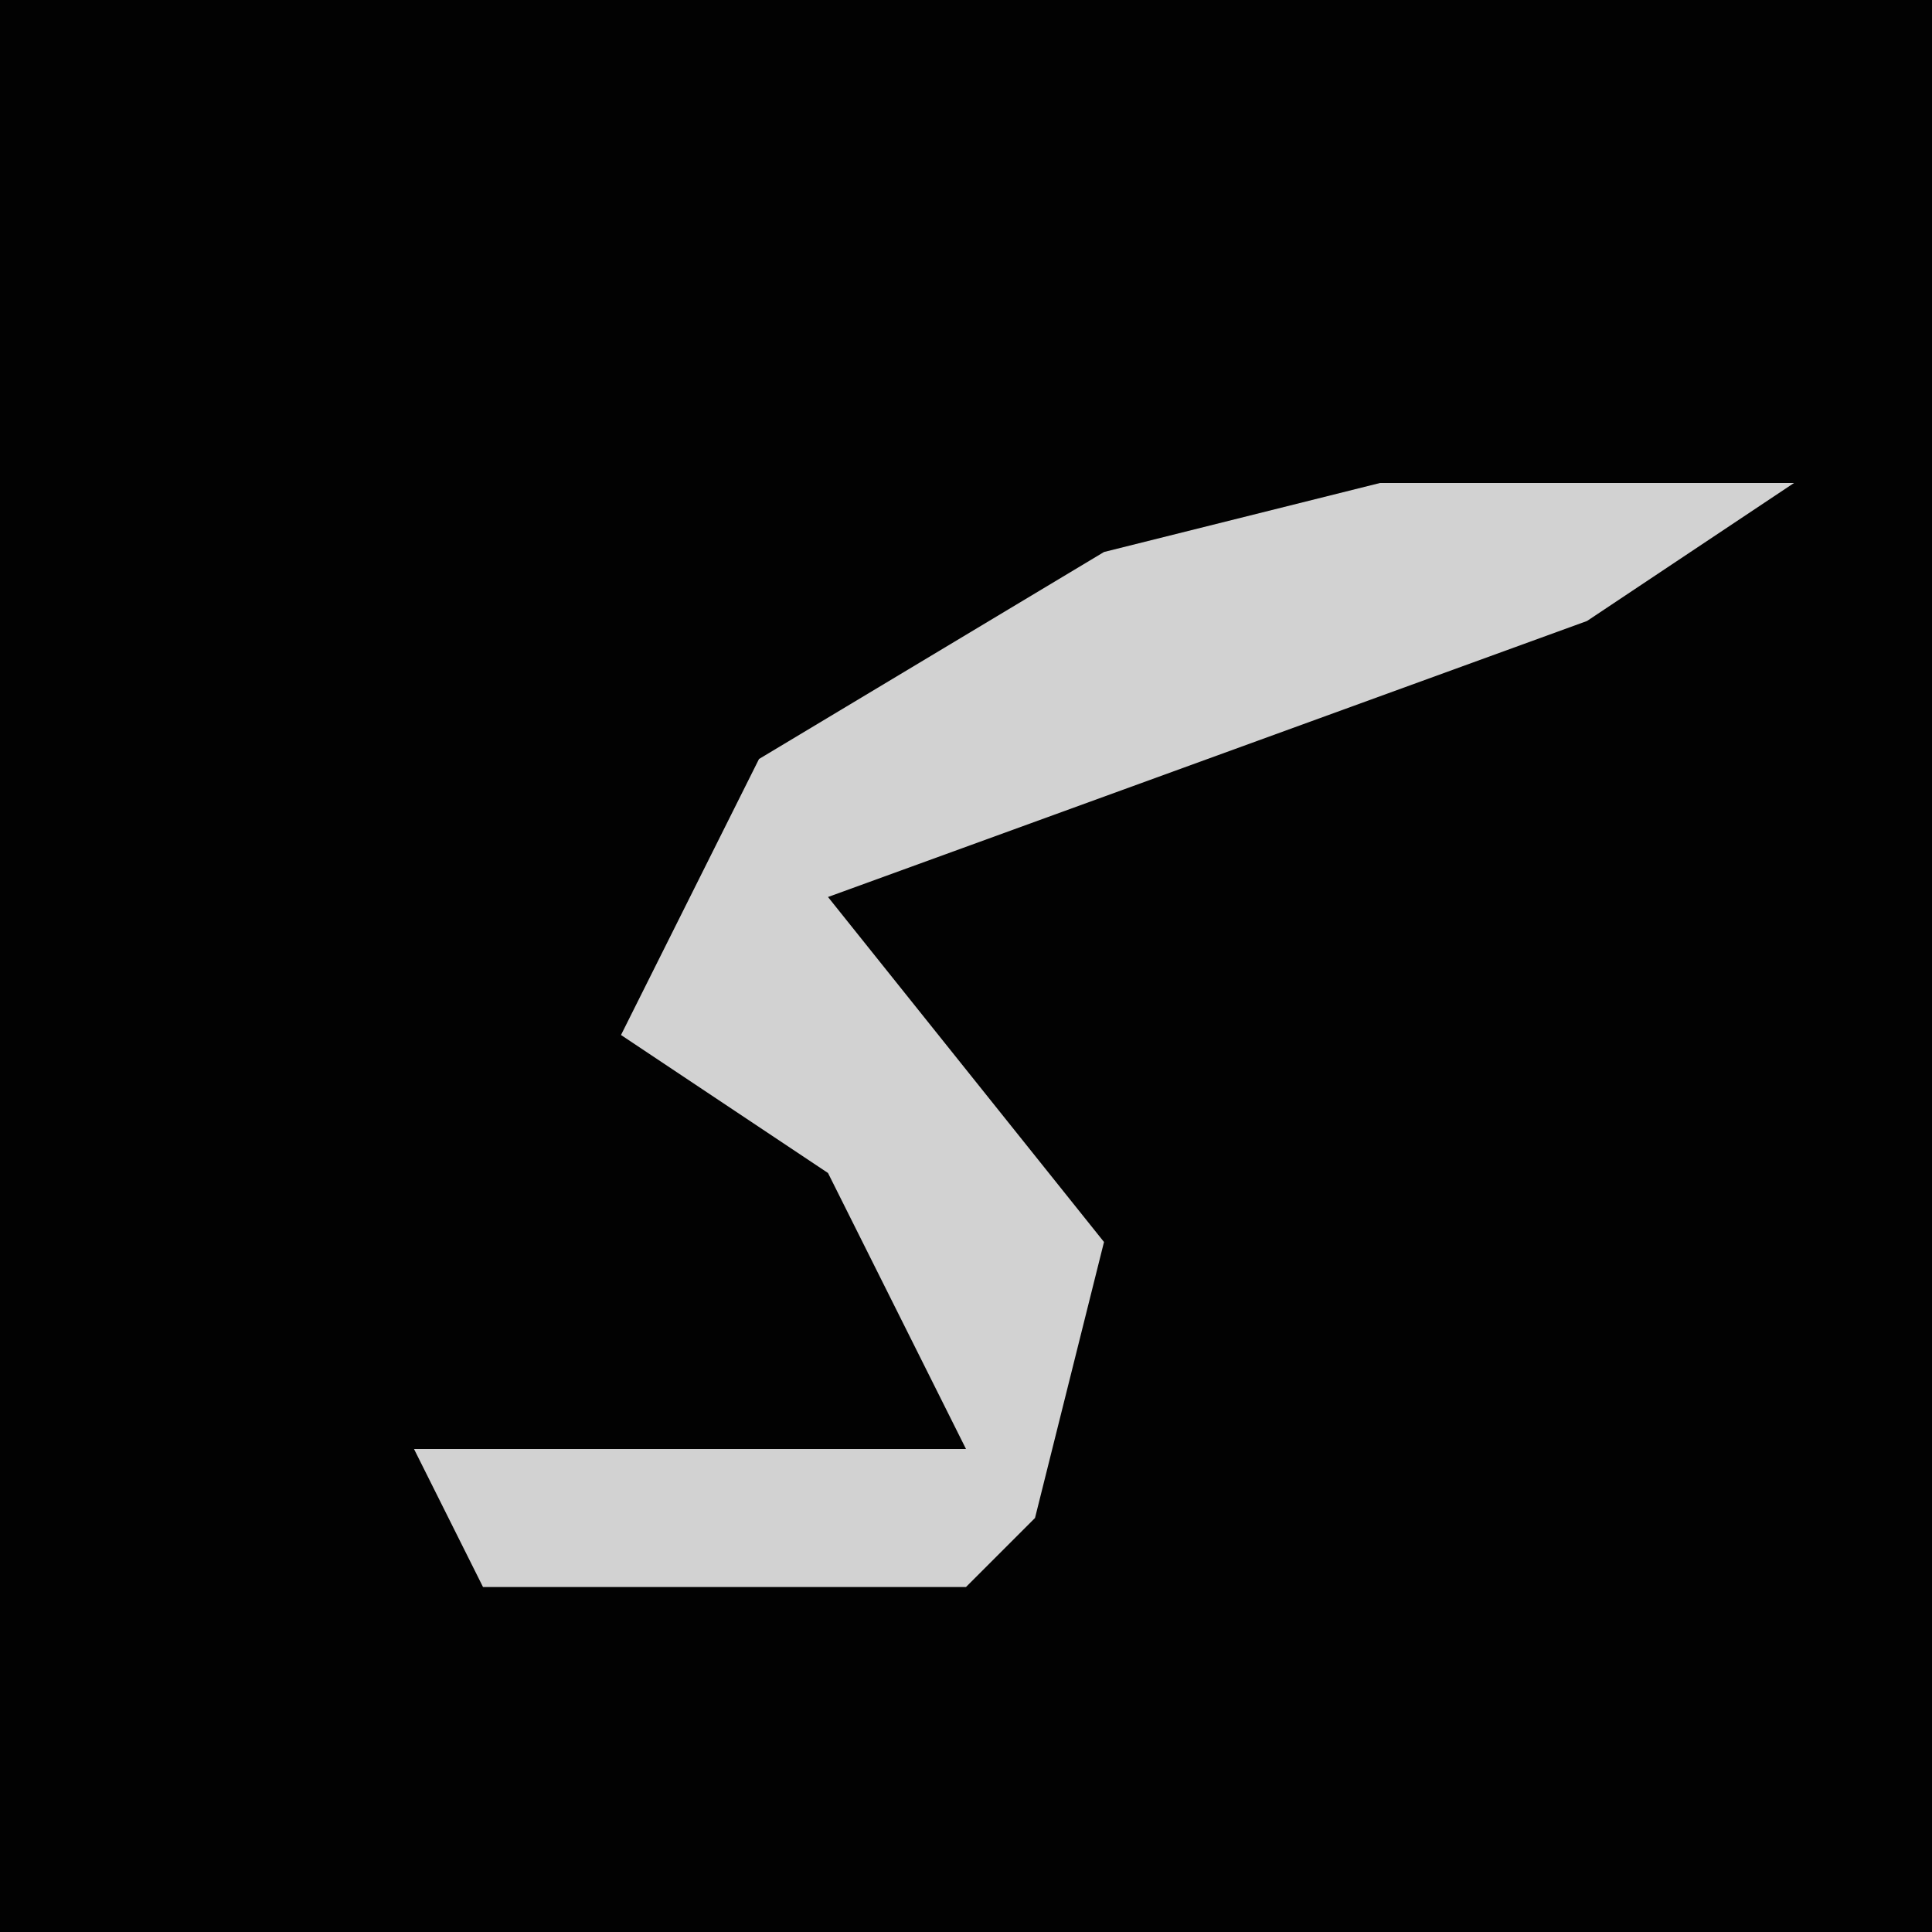 <?xml version="1.0" encoding="UTF-8"?>
<svg version="1.1" xmlns="http://www.w3.org/2000/svg" width="28" height="28">
<path d="M0,0 L28,0 L28,28 L0,28 Z " fill="#020202" transform="translate(0,0)"/>
<path d="M0,0 L6,0 L3,2 L-8,6 L-4,11 L-5,15 L-6,16 L-13,16 L-14,14 L-6,14 L-8,10 L-11,8 L-9,4 L-4,1 Z " fill="#D2D2D2" transform="translate(20,7)"/>
</svg>
